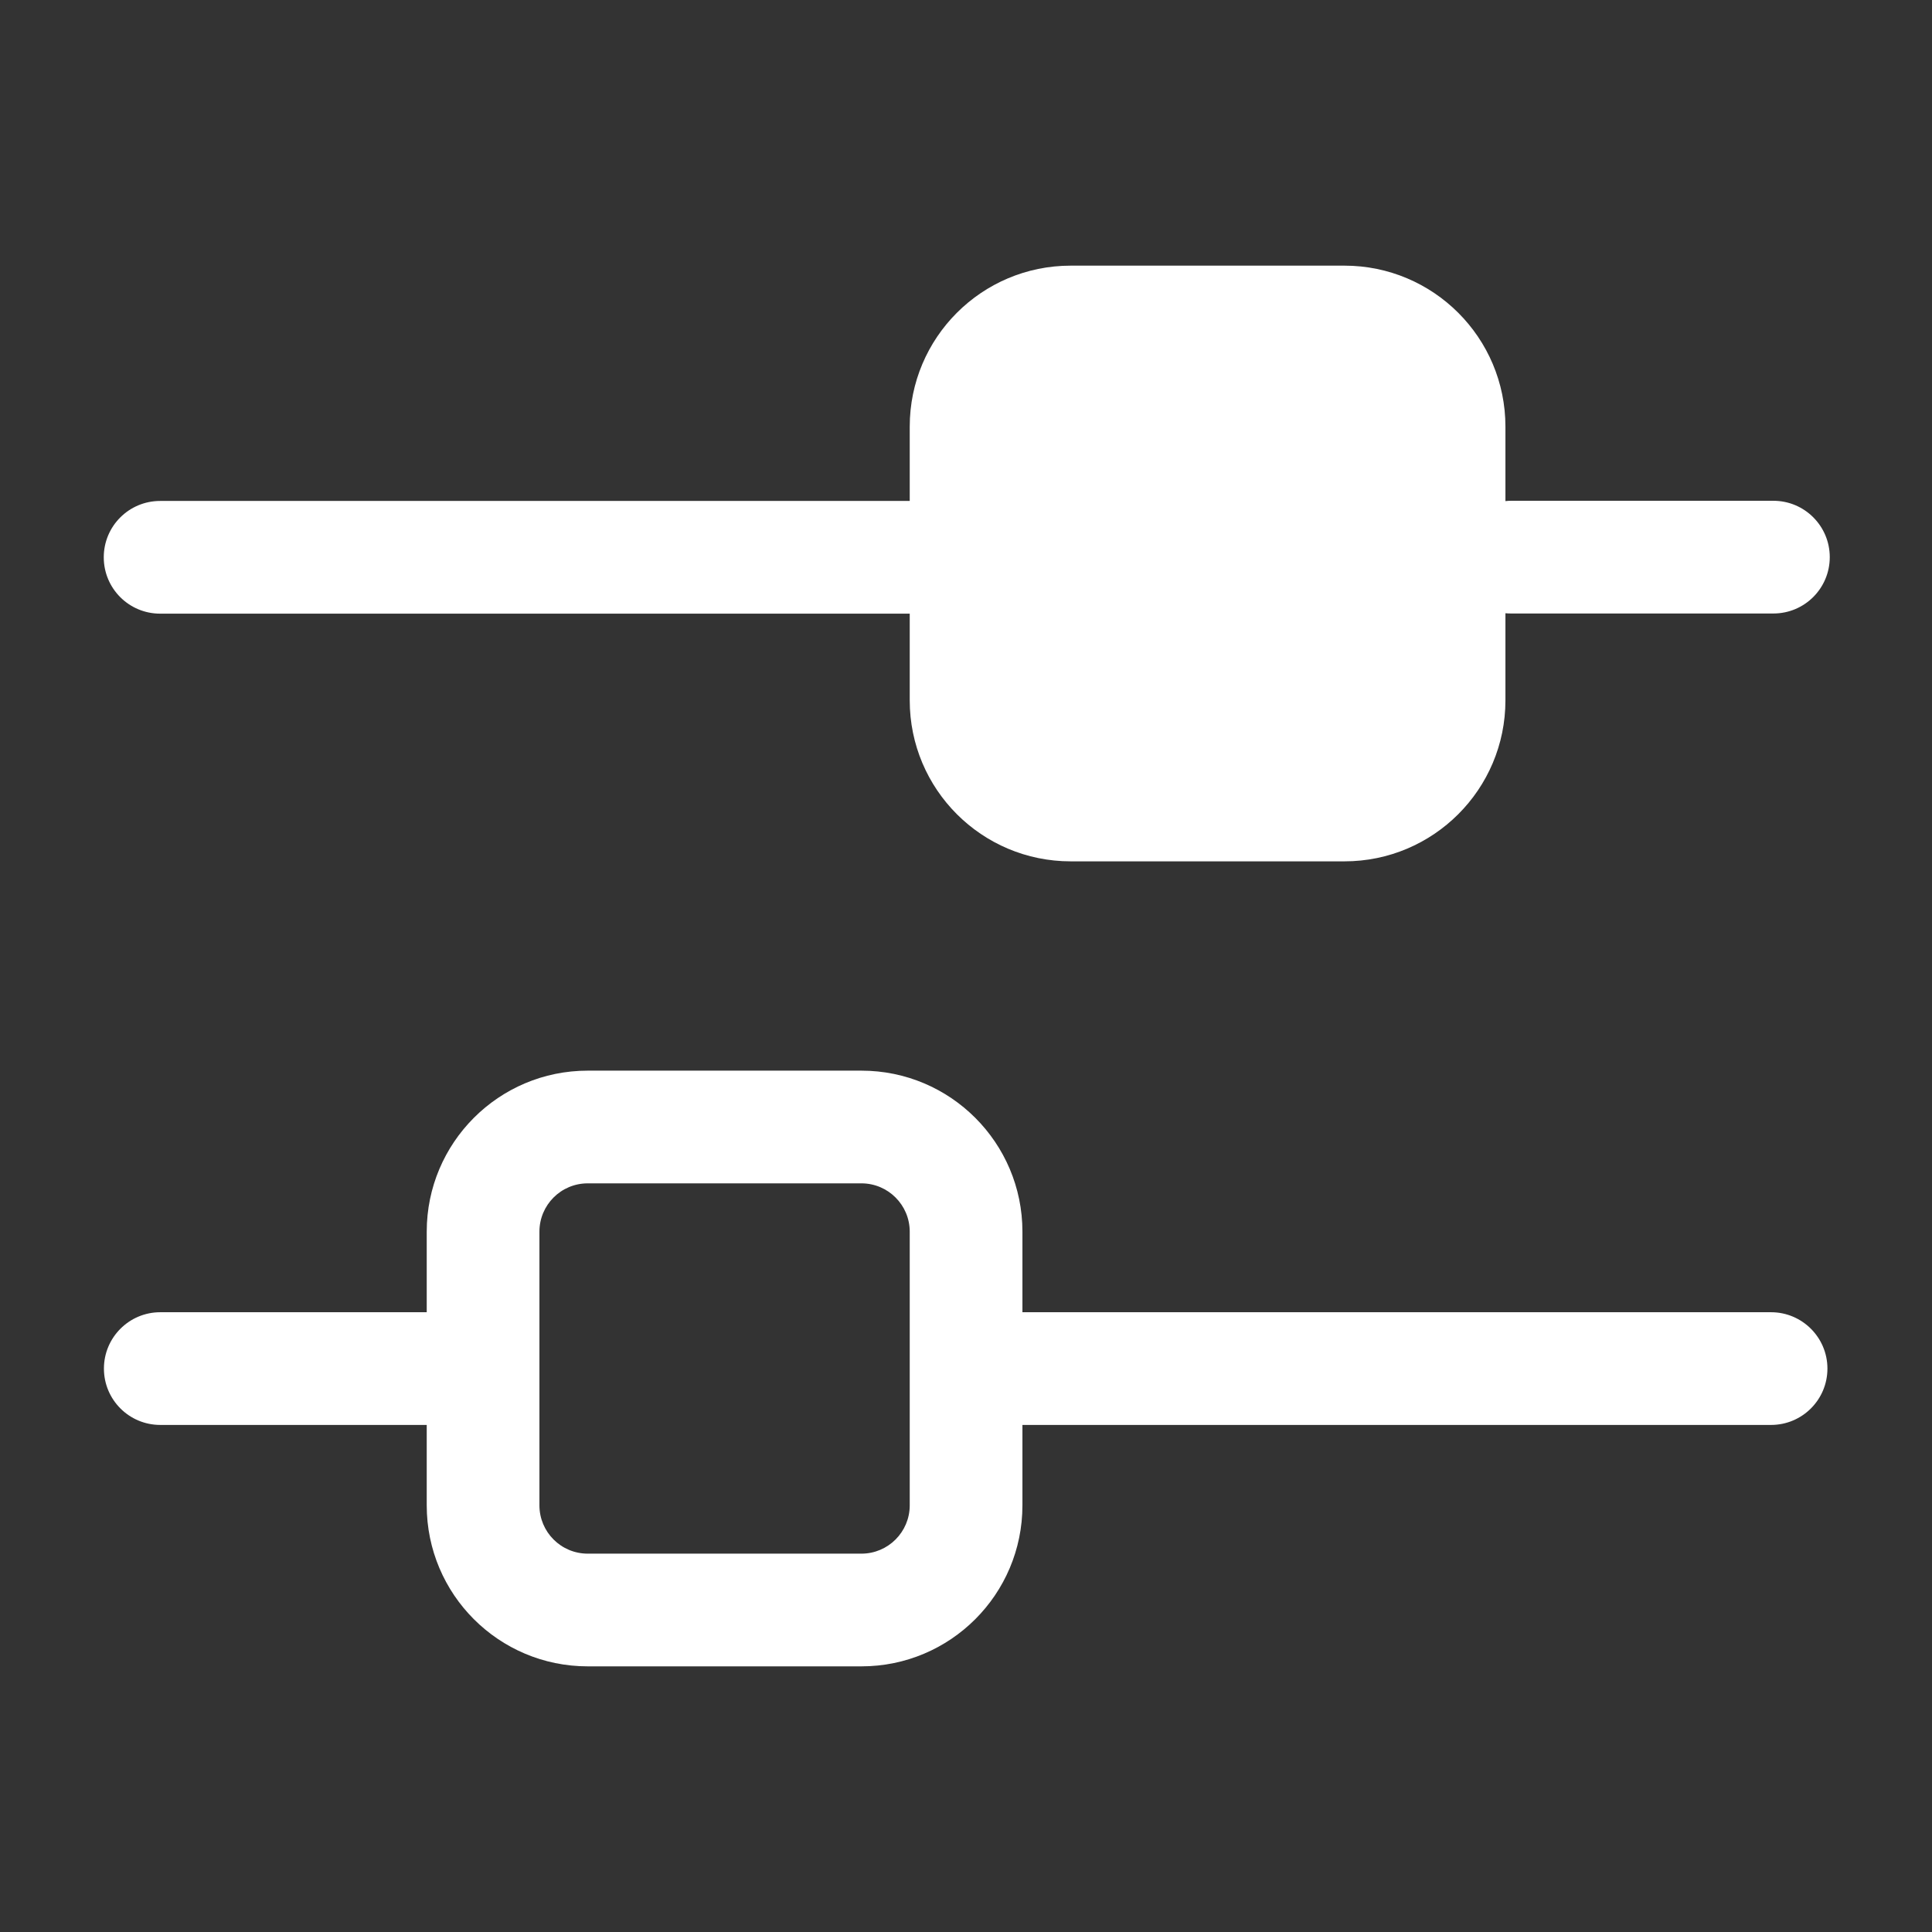 <?xml version="1.0" encoding="utf-8" ?>
<svg baseProfile="full" height="24.0" version="1.1" viewBox="0 0 24.0 24.0" width="24.0" xmlns="http://www.w3.org/2000/svg" xmlns:ev="http://www.w3.org/2001/xml-events" xmlns:xlink="http://www.w3.org/1999/xlink"><rect x="0" y="0" width="24.0" height="24.0" fill="#333333" stroke="none"/><defs /><path d="M13.301,4.7C12.969,4.7 12.701,4.969 12.701,5.3V8.7C12.701,9.031 12.969,9.3 13.301,9.3H16.701C17.032,9.3 17.301,9.031 17.301,8.7V5.3C17.301,4.969 17.032,4.7 16.701,4.7H13.301ZM13.301,3.3C12.196,3.3 11.301,4.195 11.301,5.3V6.223H1.989C1.602,6.223 1.289,6.536 1.289,6.923C1.289,7.31 1.602,7.623 1.989,7.623H11.301V8.7C11.301,9.805 12.196,10.7 13.301,10.7H16.701C17.805,10.7 18.701,9.805 18.701,8.7V7.618C18.723,7.62 18.747,7.621 18.77,7.621H22.03C22.417,7.621 22.73,7.308 22.73,6.921C22.73,6.535 22.417,6.221 22.03,6.221H18.77C18.747,6.221 18.723,6.222 18.701,6.225V5.3C18.701,4.195 17.805,3.3 16.701,3.3H13.301ZM5.301,16.301V15.3C5.301,14.196 6.196,13.3 7.301,13.3H10.701C11.805,13.3 12.701,14.196 12.701,15.3V16.301L22.001,16.301C22.387,16.301 22.701,16.615 22.701,17.001C22.701,17.388 22.387,17.701 22.001,17.701L12.701,17.701V18.7C12.701,19.805 11.805,20.7 10.701,20.7H7.301C6.196,20.7 5.301,19.805 5.301,18.7V17.701H1.991C1.604,17.701 1.291,17.388 1.291,17.001C1.291,16.615 1.604,16.301 1.991,16.301L5.301,16.301ZM11.301,17.001L11.301,15.3C11.301,14.969 11.032,14.7 10.701,14.7H7.301C6.969,14.7 6.701,14.969 6.701,15.3V18.7C6.701,19.031 6.969,19.3 7.301,19.3H10.701C11.032,19.3 11.301,19.031 11.301,18.7L11.301,17.001Z" fill="#ffffff" fill-opacity="1.0" /></svg>